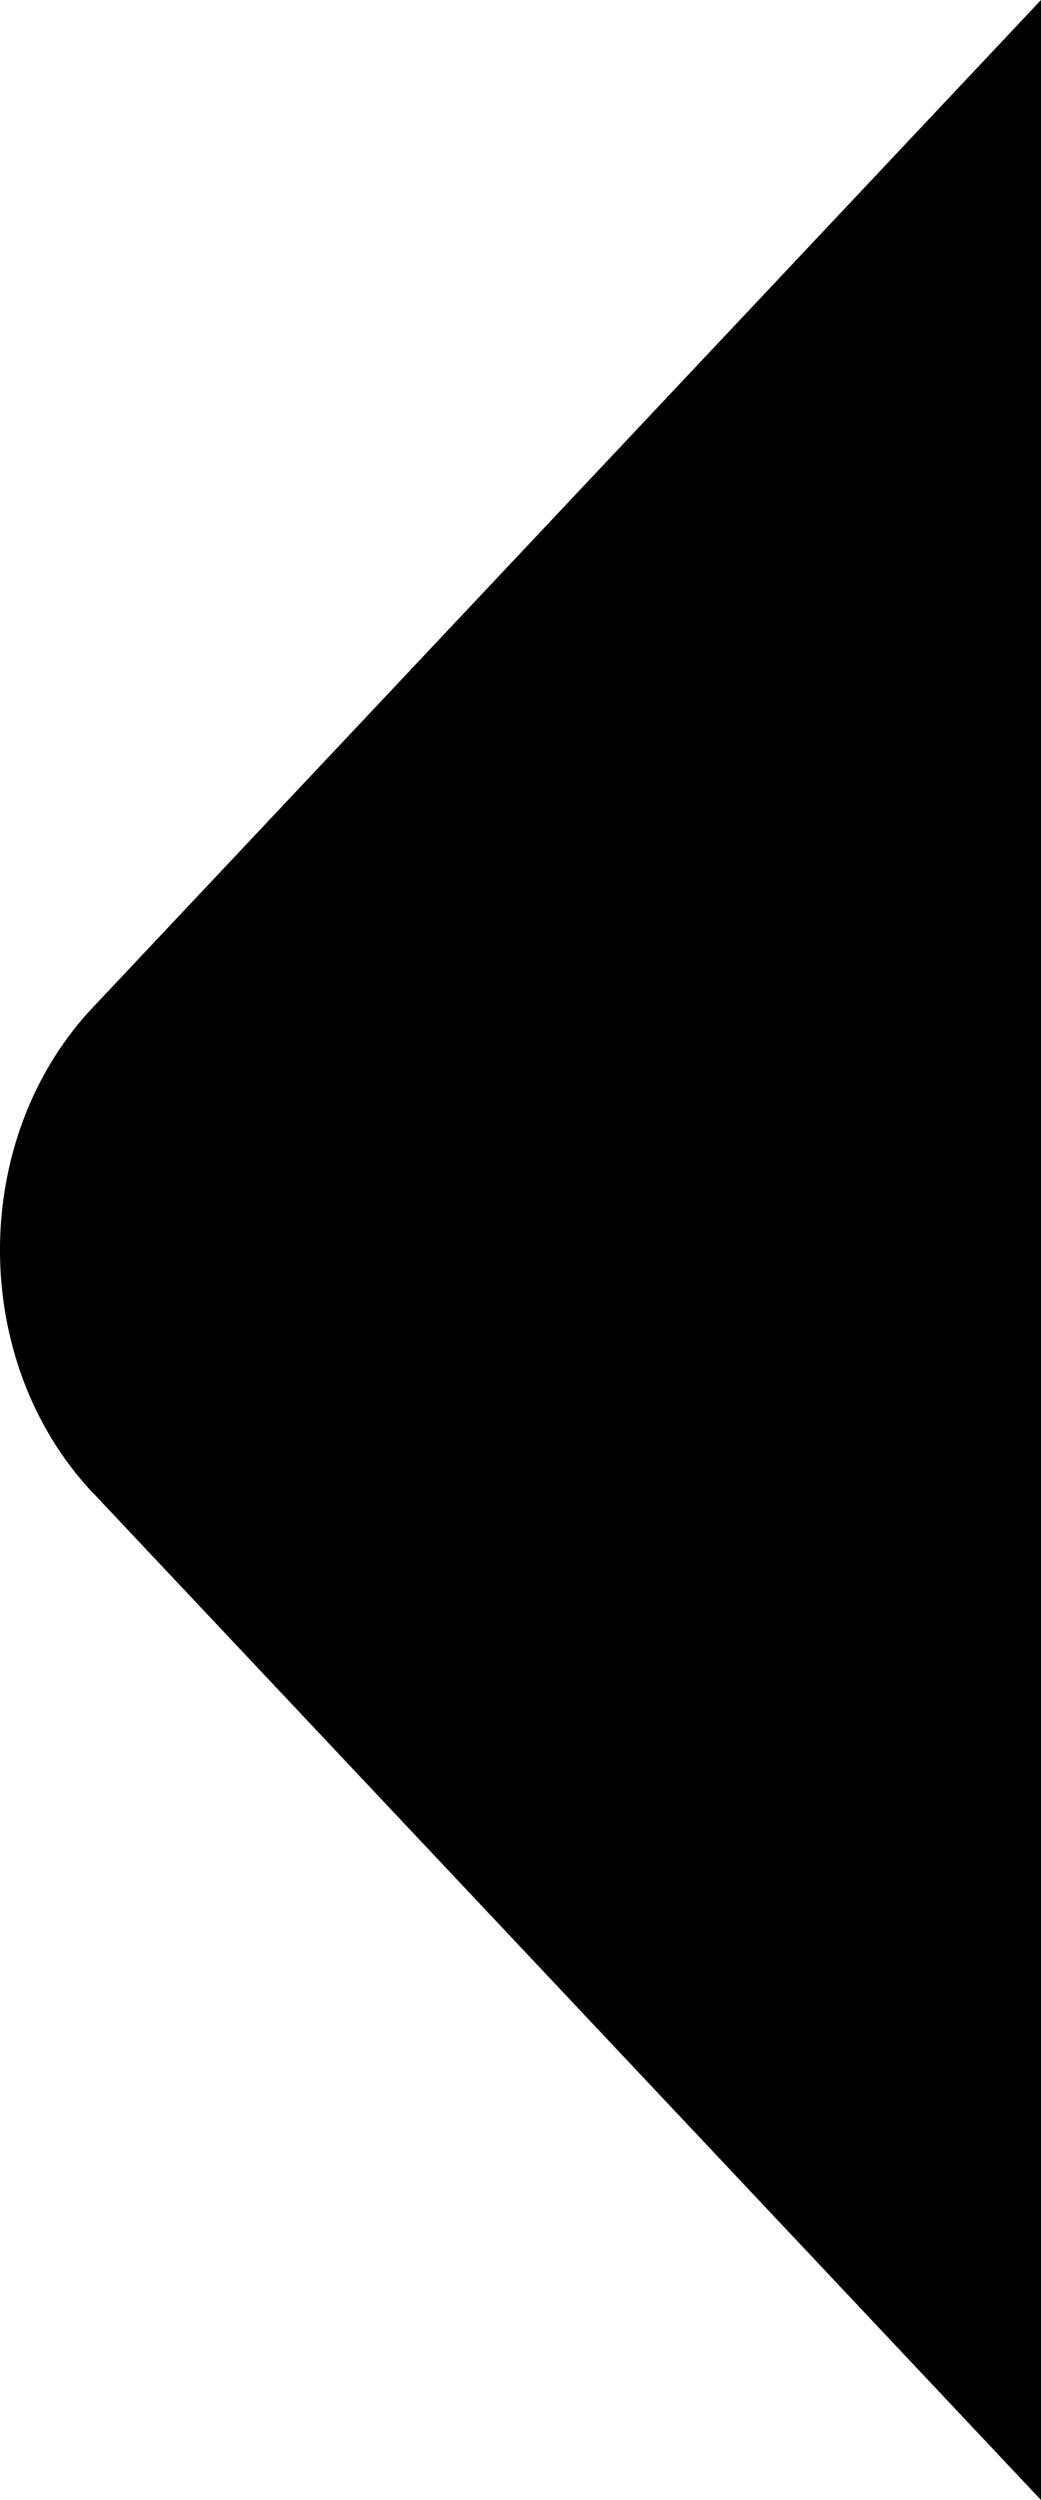<svg width="5" height="12" viewBox="0 0 5 12" fill="none" xmlns="http://www.w3.org/2000/svg">
<path d="M0.456 4.825C-0.15 5.456 -0.152 6.534 0.449 7.169C0.454 7.173 0.457 7.176 0.461 7.181C0.591 7.319 3.269 10.162 5 12C5 7.314 5 0 5 0L0.456 4.825Z" fill="currentColor"/>
</svg>
